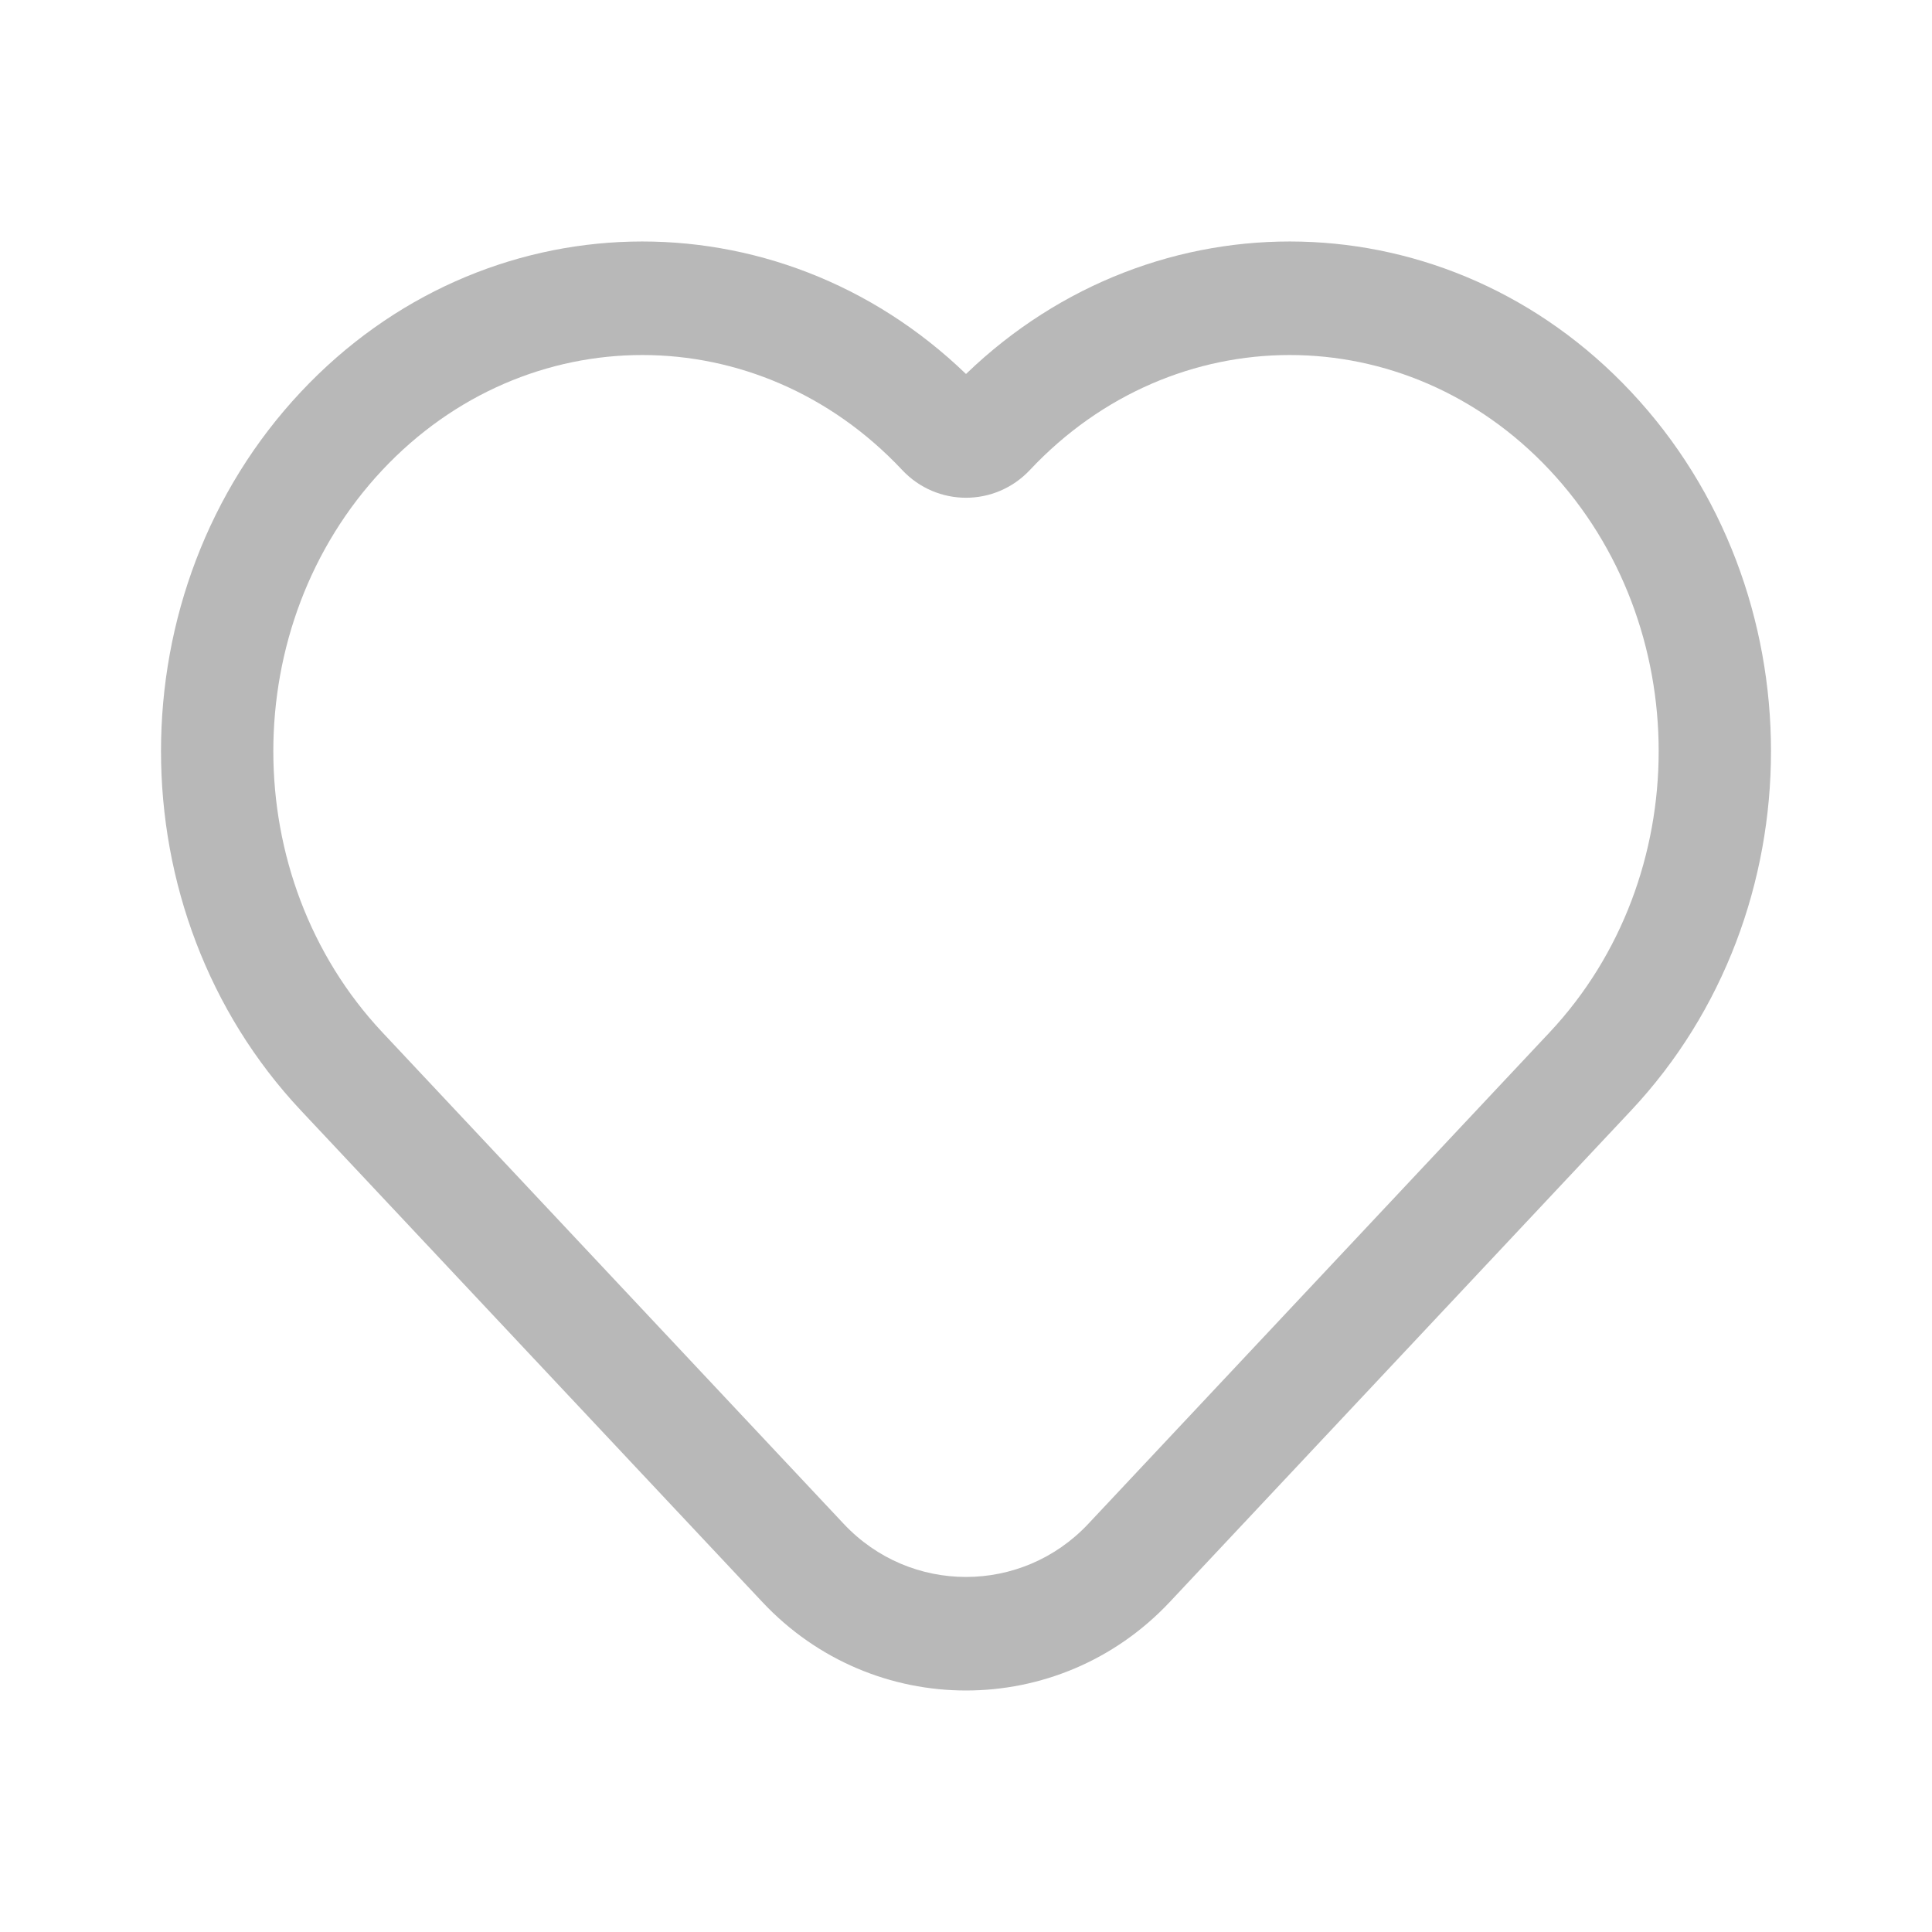 <svg width="26" height="26" viewBox="0 0 26 26" fill="none" xmlns="http://www.w3.org/2000/svg">
<path fill-rule="evenodd" clip-rule="evenodd" d="M20.854 6.325C18.918 4.262 15.796 4.262 13.86 6.325C13.392 6.823 12.608 6.823 12.141 6.325C10.204 4.262 7.083 4.262 5.146 6.325C3.189 8.411 3.189 11.807 5.146 13.893L11.355 20.508C12.249 21.46 13.751 21.46 14.645 20.508L20.854 13.893C22.811 11.807 22.811 8.411 20.854 6.325ZM13 5.033C15.546 2.578 19.496 2.658 21.95 5.273C24.461 7.948 24.461 12.27 21.95 14.945L15.742 21.559C14.251 23.147 11.749 23.147 10.259 21.559L4.05 14.945C1.539 12.27 1.539 7.948 4.05 5.273C6.505 2.658 10.454 2.578 13 5.033Z" fill="#B8B8B8"/>
</svg>
